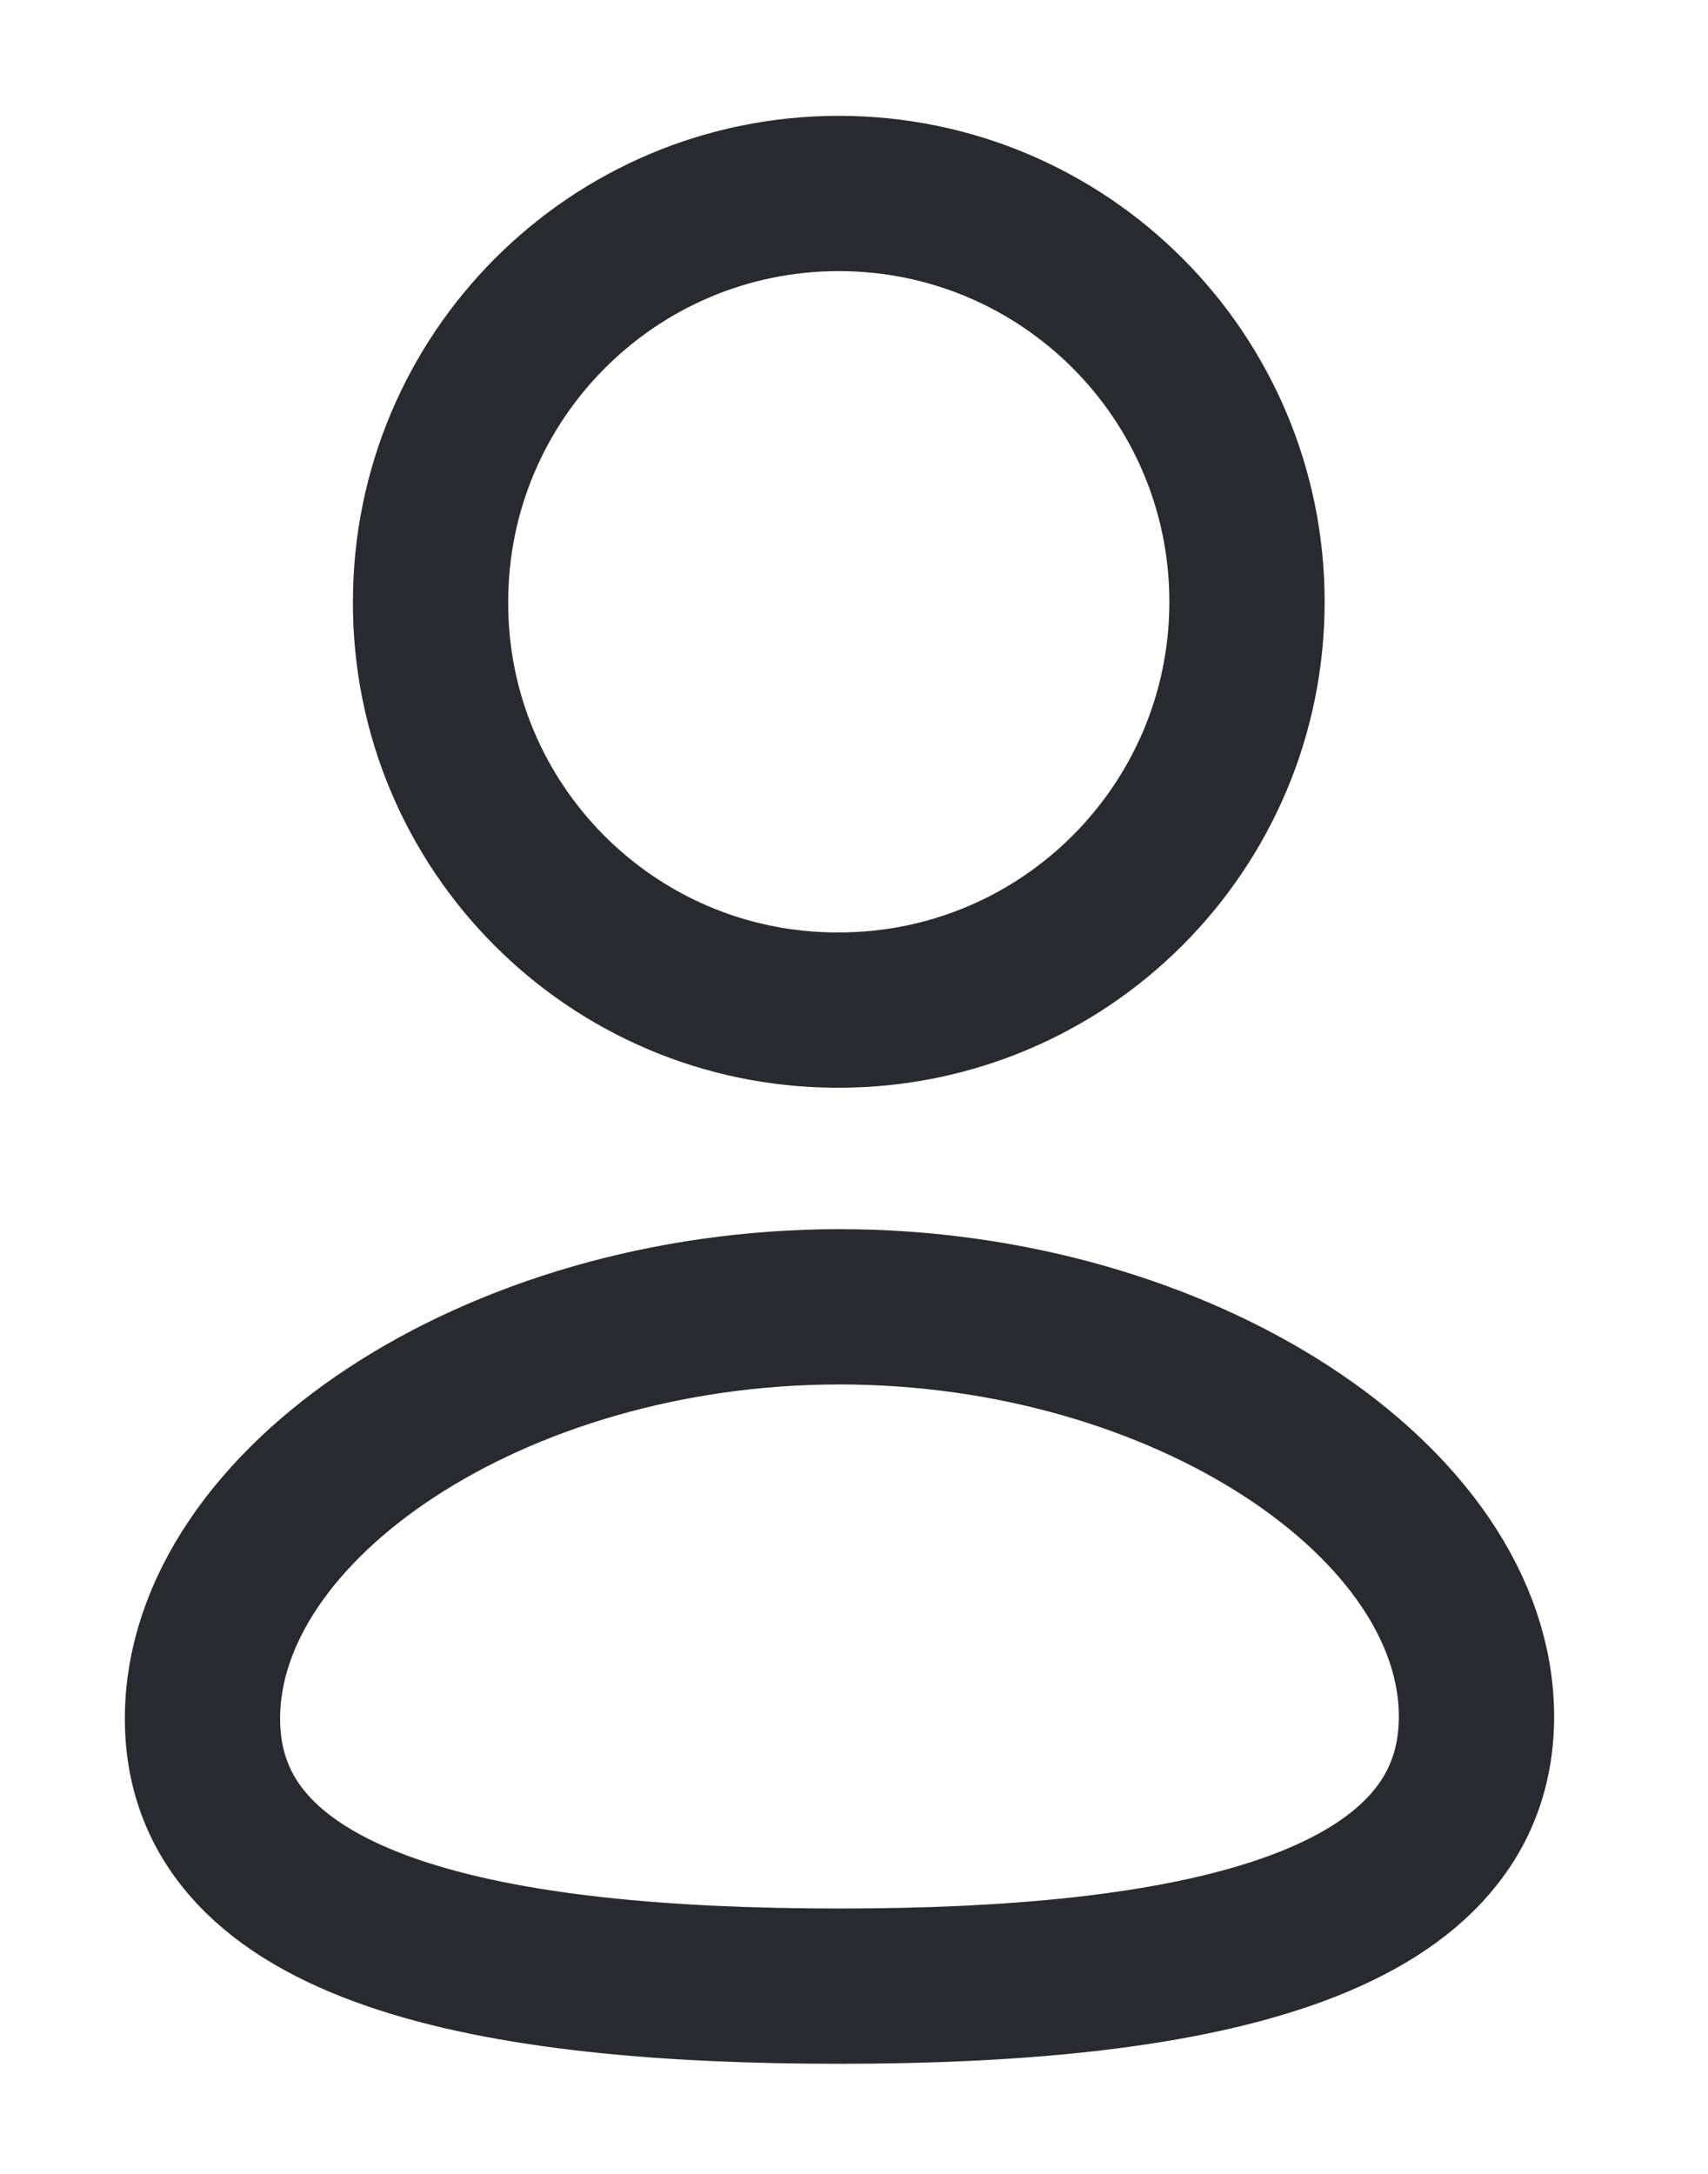 <svg width="11" height="14" viewBox="0 0 11 14" fill="none" xmlns="http://www.w3.org/2000/svg">
<path fill-rule="evenodd" clip-rule="evenodd" d="M5.407 12.791C3.194 12.791 1.304 12.447 1.304 11.068C1.304 9.689 3.182 8.416 5.407 8.416C7.62 8.416 9.509 9.676 9.509 11.055C9.509 12.434 7.631 12.791 5.407 12.791Z" stroke="#292A2F" stroke-linecap="round" stroke-linejoin="round"/>
<path fill-rule="evenodd" clip-rule="evenodd" d="M5.402 6.505C6.855 6.505 8.031 5.328 8.031 3.876C8.031 2.424 6.855 1.246 5.402 1.246C3.95 1.246 2.773 2.424 2.773 3.876C2.768 5.323 3.937 6.5 5.384 6.505C5.39 6.505 5.396 6.505 5.402 6.505Z" stroke="#292A2F" stroke-linecap="round" stroke-linejoin="round"/>
</svg>
